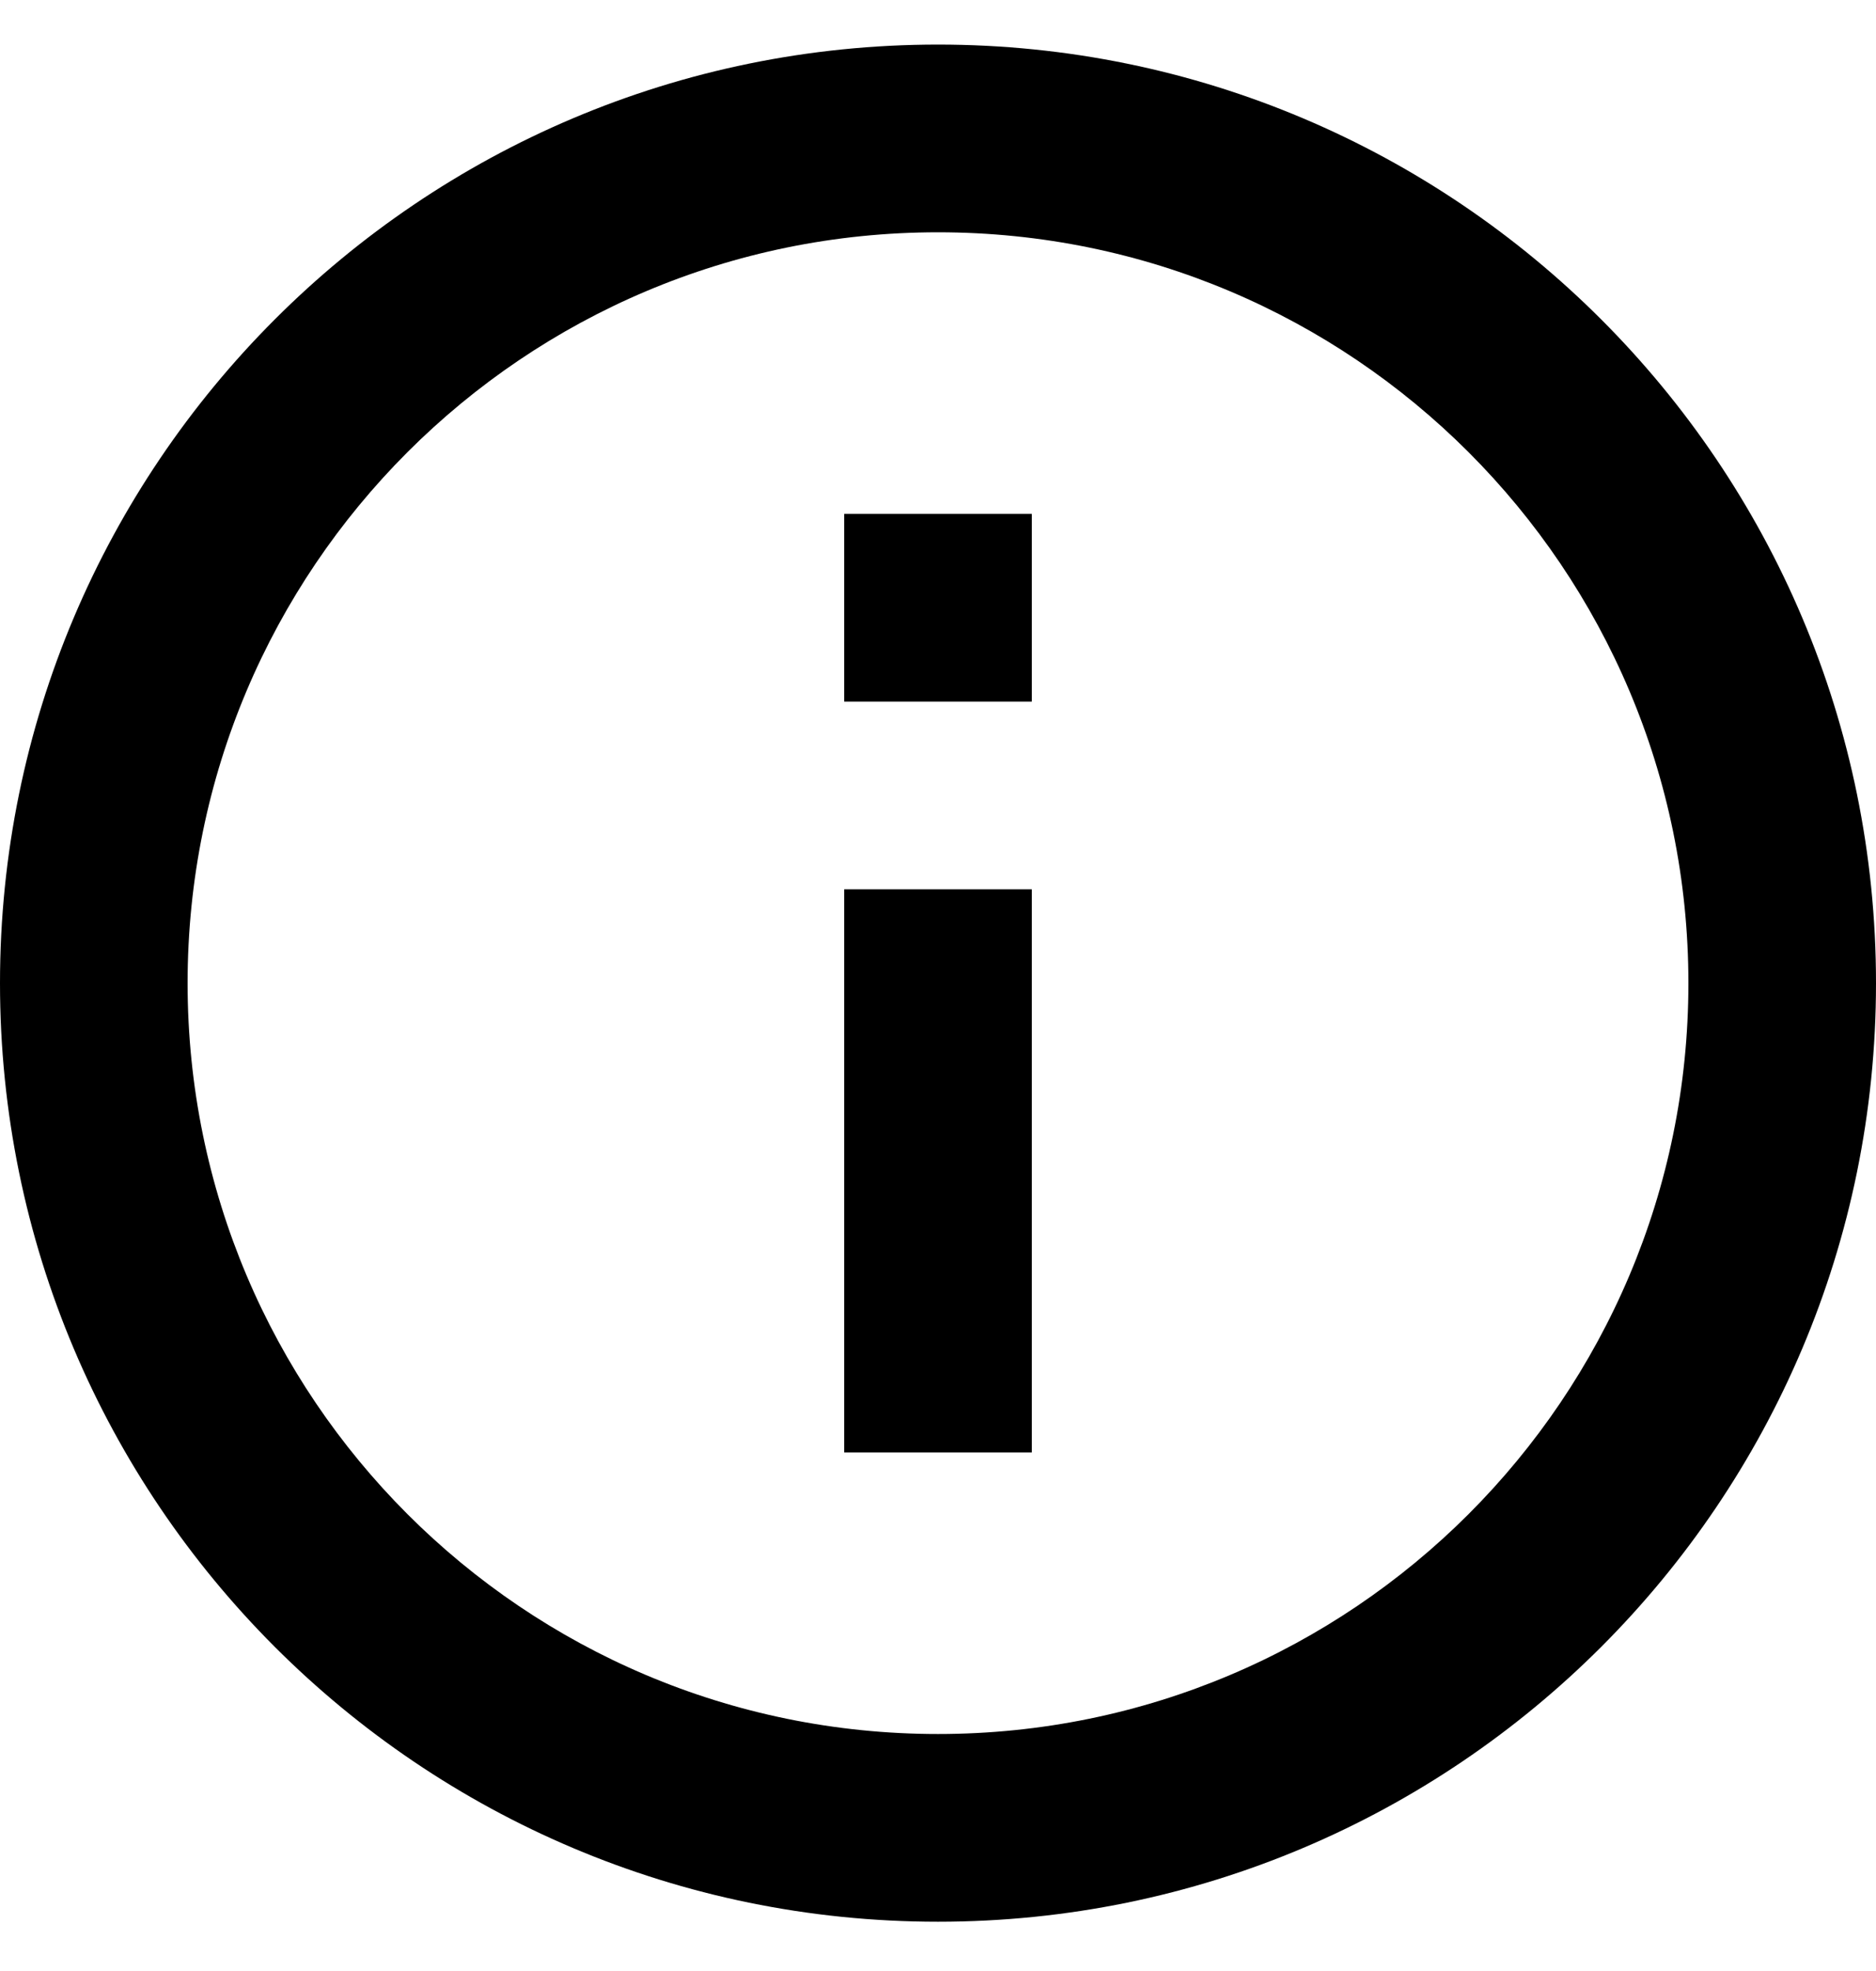 <svg width="20" height="21" viewBox="0 0 20 21" fill="none" xmlns="http://www.w3.org/2000/svg">
<path d="M10 20.475C4.477 20.475 0 15.998 0 10.475C0 4.952 4.477 0.475 10 0.475C15.523 0.475 20 4.952 20 10.475C20 15.998 15.523 20.475 10 20.475ZM10 18.475C14.418 18.475 18 14.893 18 10.475C18 6.057 14.418 2.475 10 2.475C5.582 2.475 2 6.057 2 10.475C2 14.893 5.582 18.475 10 18.475ZM9 5.475H11V7.475H9V5.475ZM9 9.475H11V15.475H9V9.475Z" fill="currentColor"/>
</svg>
